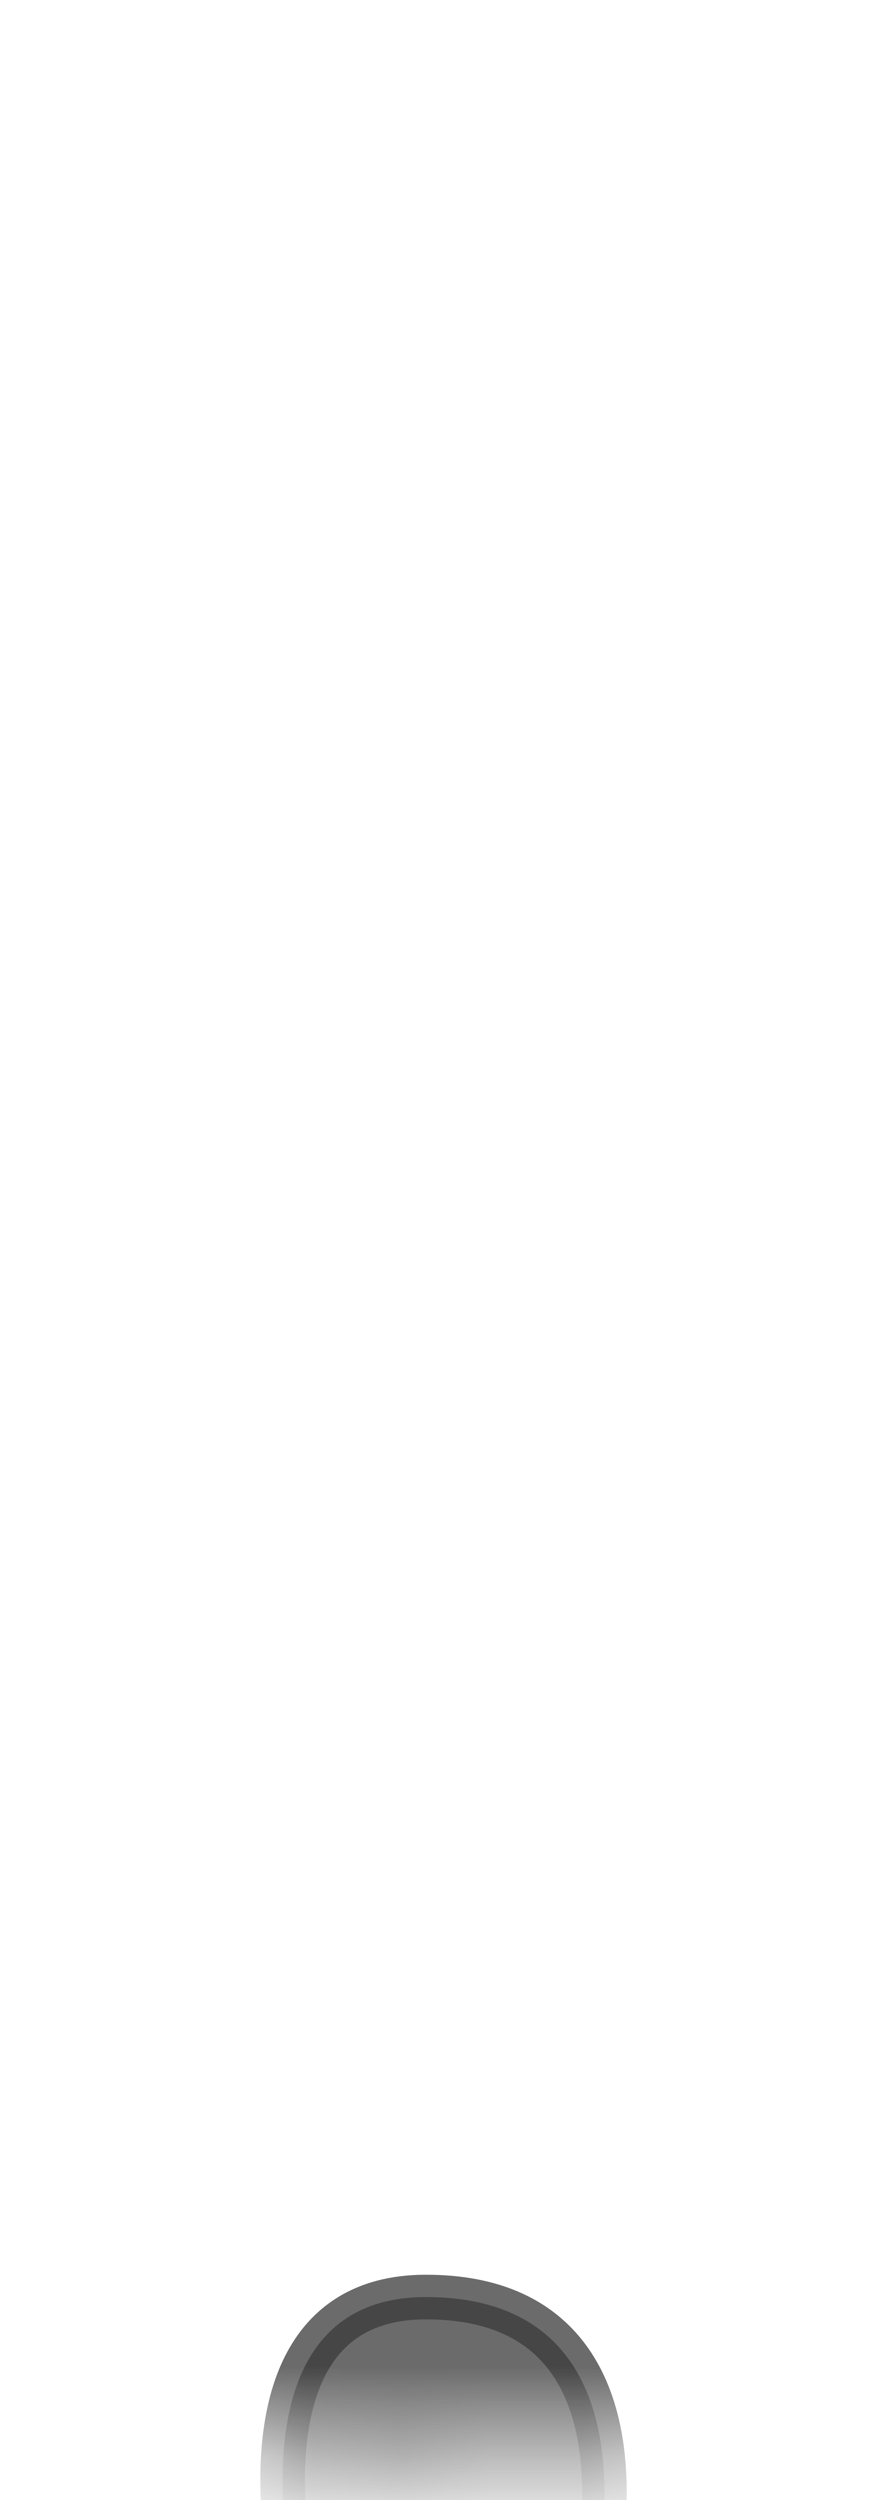 <svg width="10" height="28" viewBox="0 0 10 28" fill="none" xmlns="http://www.w3.org/2000/svg">
<mask id="mask0_229_1102" style="mask-type:luminance" maskUnits="userSpaceOnUse" x="0" y="15" width="10" height="13">
<path d="M8.626 26.977C8.396 27.037 7.376 27.607 5.916 27.467C5.006 27.377 3.876 27.747 2.766 27.337C2.206 27.127 1.556 27.097 0.926 26.887C0.236 26.657 0.186 23.937 0.416 21.397C0.646 18.857 1.156 19.507 1.986 18.077C5.606 11.847 6.026 17.437 7.816 17.567C8.956 17.647 10.486 26.527 8.626 26.967V26.977Z" fill="white"/>
</mask>
<g mask="url(#mask0_229_1102)">
<path opacity="0.75" d="M3.305 28.987C3.305 28.987 2.505 25.727 4.775 25.727C7.515 25.727 6.645 29.027 6.645 29.027L3.295 28.987H3.305Z" fill="#3A3A3A" stroke="#3A3A3A" stroke-width="0.5" stroke-linecap="round" stroke-linejoin="round"/>
</g>
</svg>
